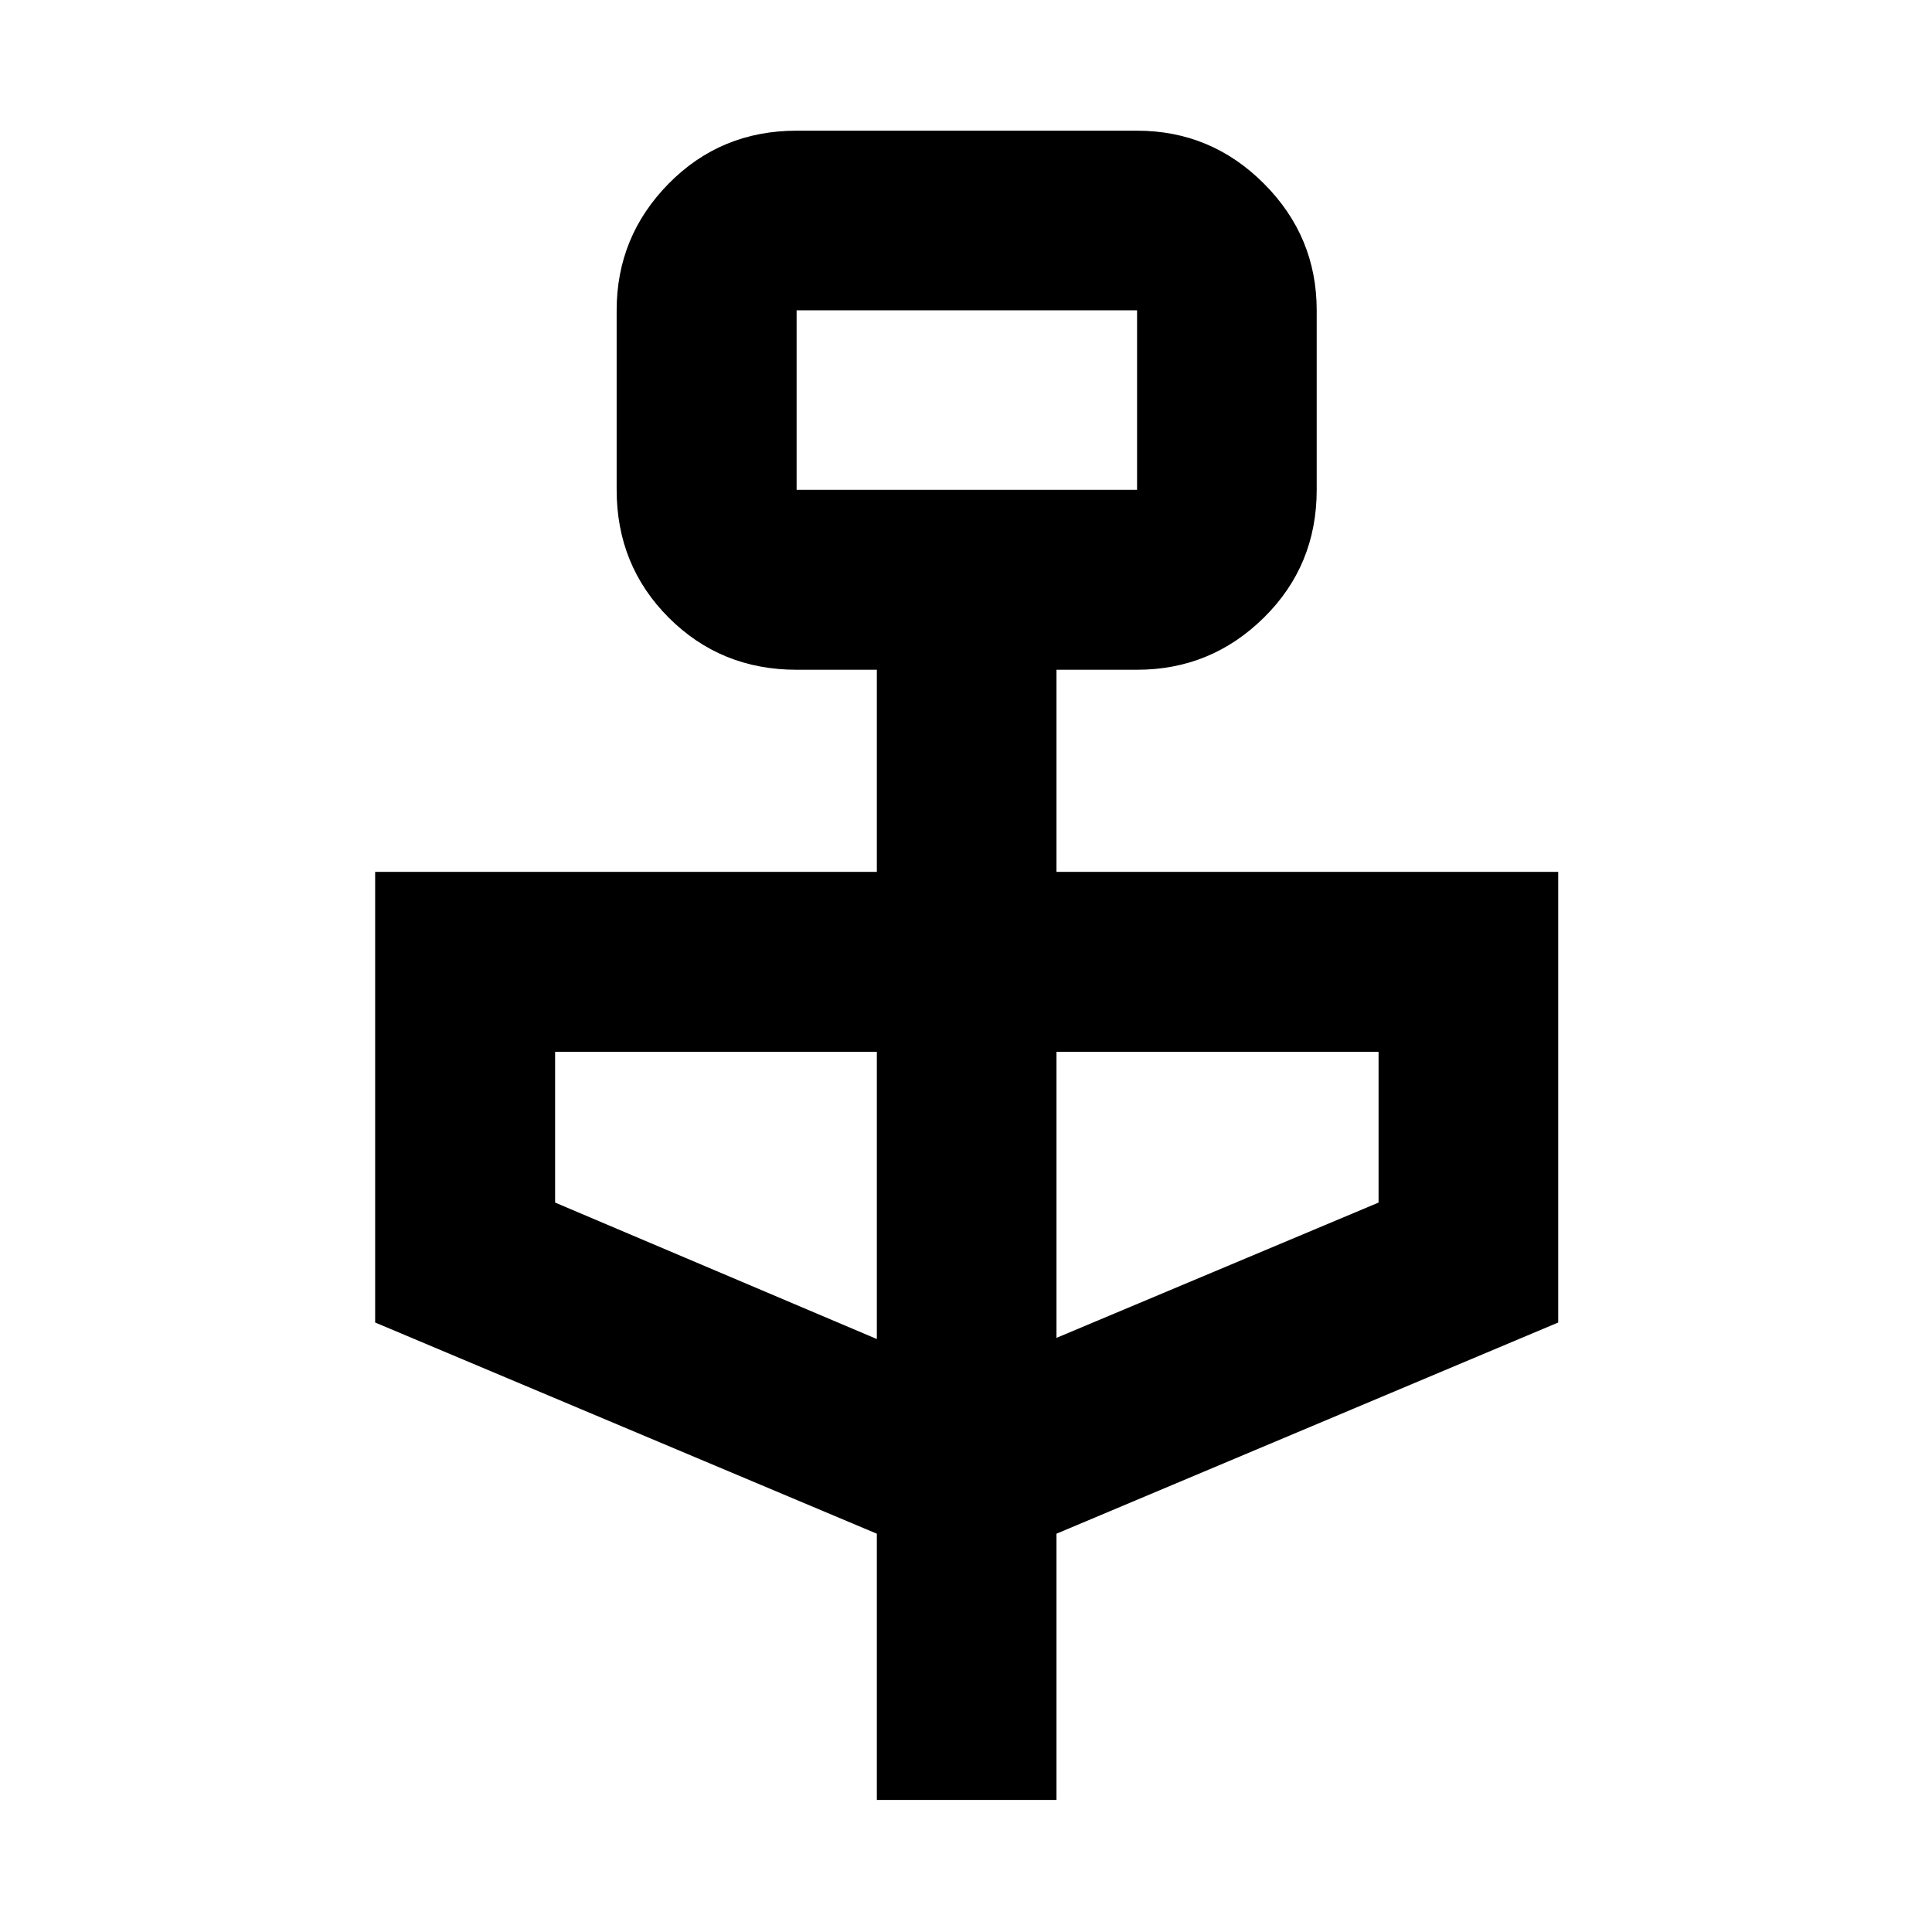 <svg xmlns="http://www.w3.org/2000/svg" height="40" viewBox="0 -960 960 960" width="40"><path d="M435.7-65.61v-132.3L186.41-302.85v-223.92H435.7V-627.2h-39.87q-37.65 0-63.54-25.89-25.88-25.89-25.88-63.53v-89.18q0-36.74 25.88-63 25.89-26.26 63.54-26.26H565q36.75 0 63 26.26 26.26 26.26 26.26 63v89.18q0 37.64-26.26 63.53-26.25 25.89-63 25.89h-40.04v100.43h249.3v223.92l-249.3 104.94v132.3H435.7Zm-39.87-651.01H565v-89.18H395.83v89.18Zm39.87 421.98v-142.71H275.83v74.9l159.87 67.81Zm89.26-.58L685-362.45v-74.9H524.96v142.13Zm-129.13-421.4v-89.18 89.18Z"/></svg>